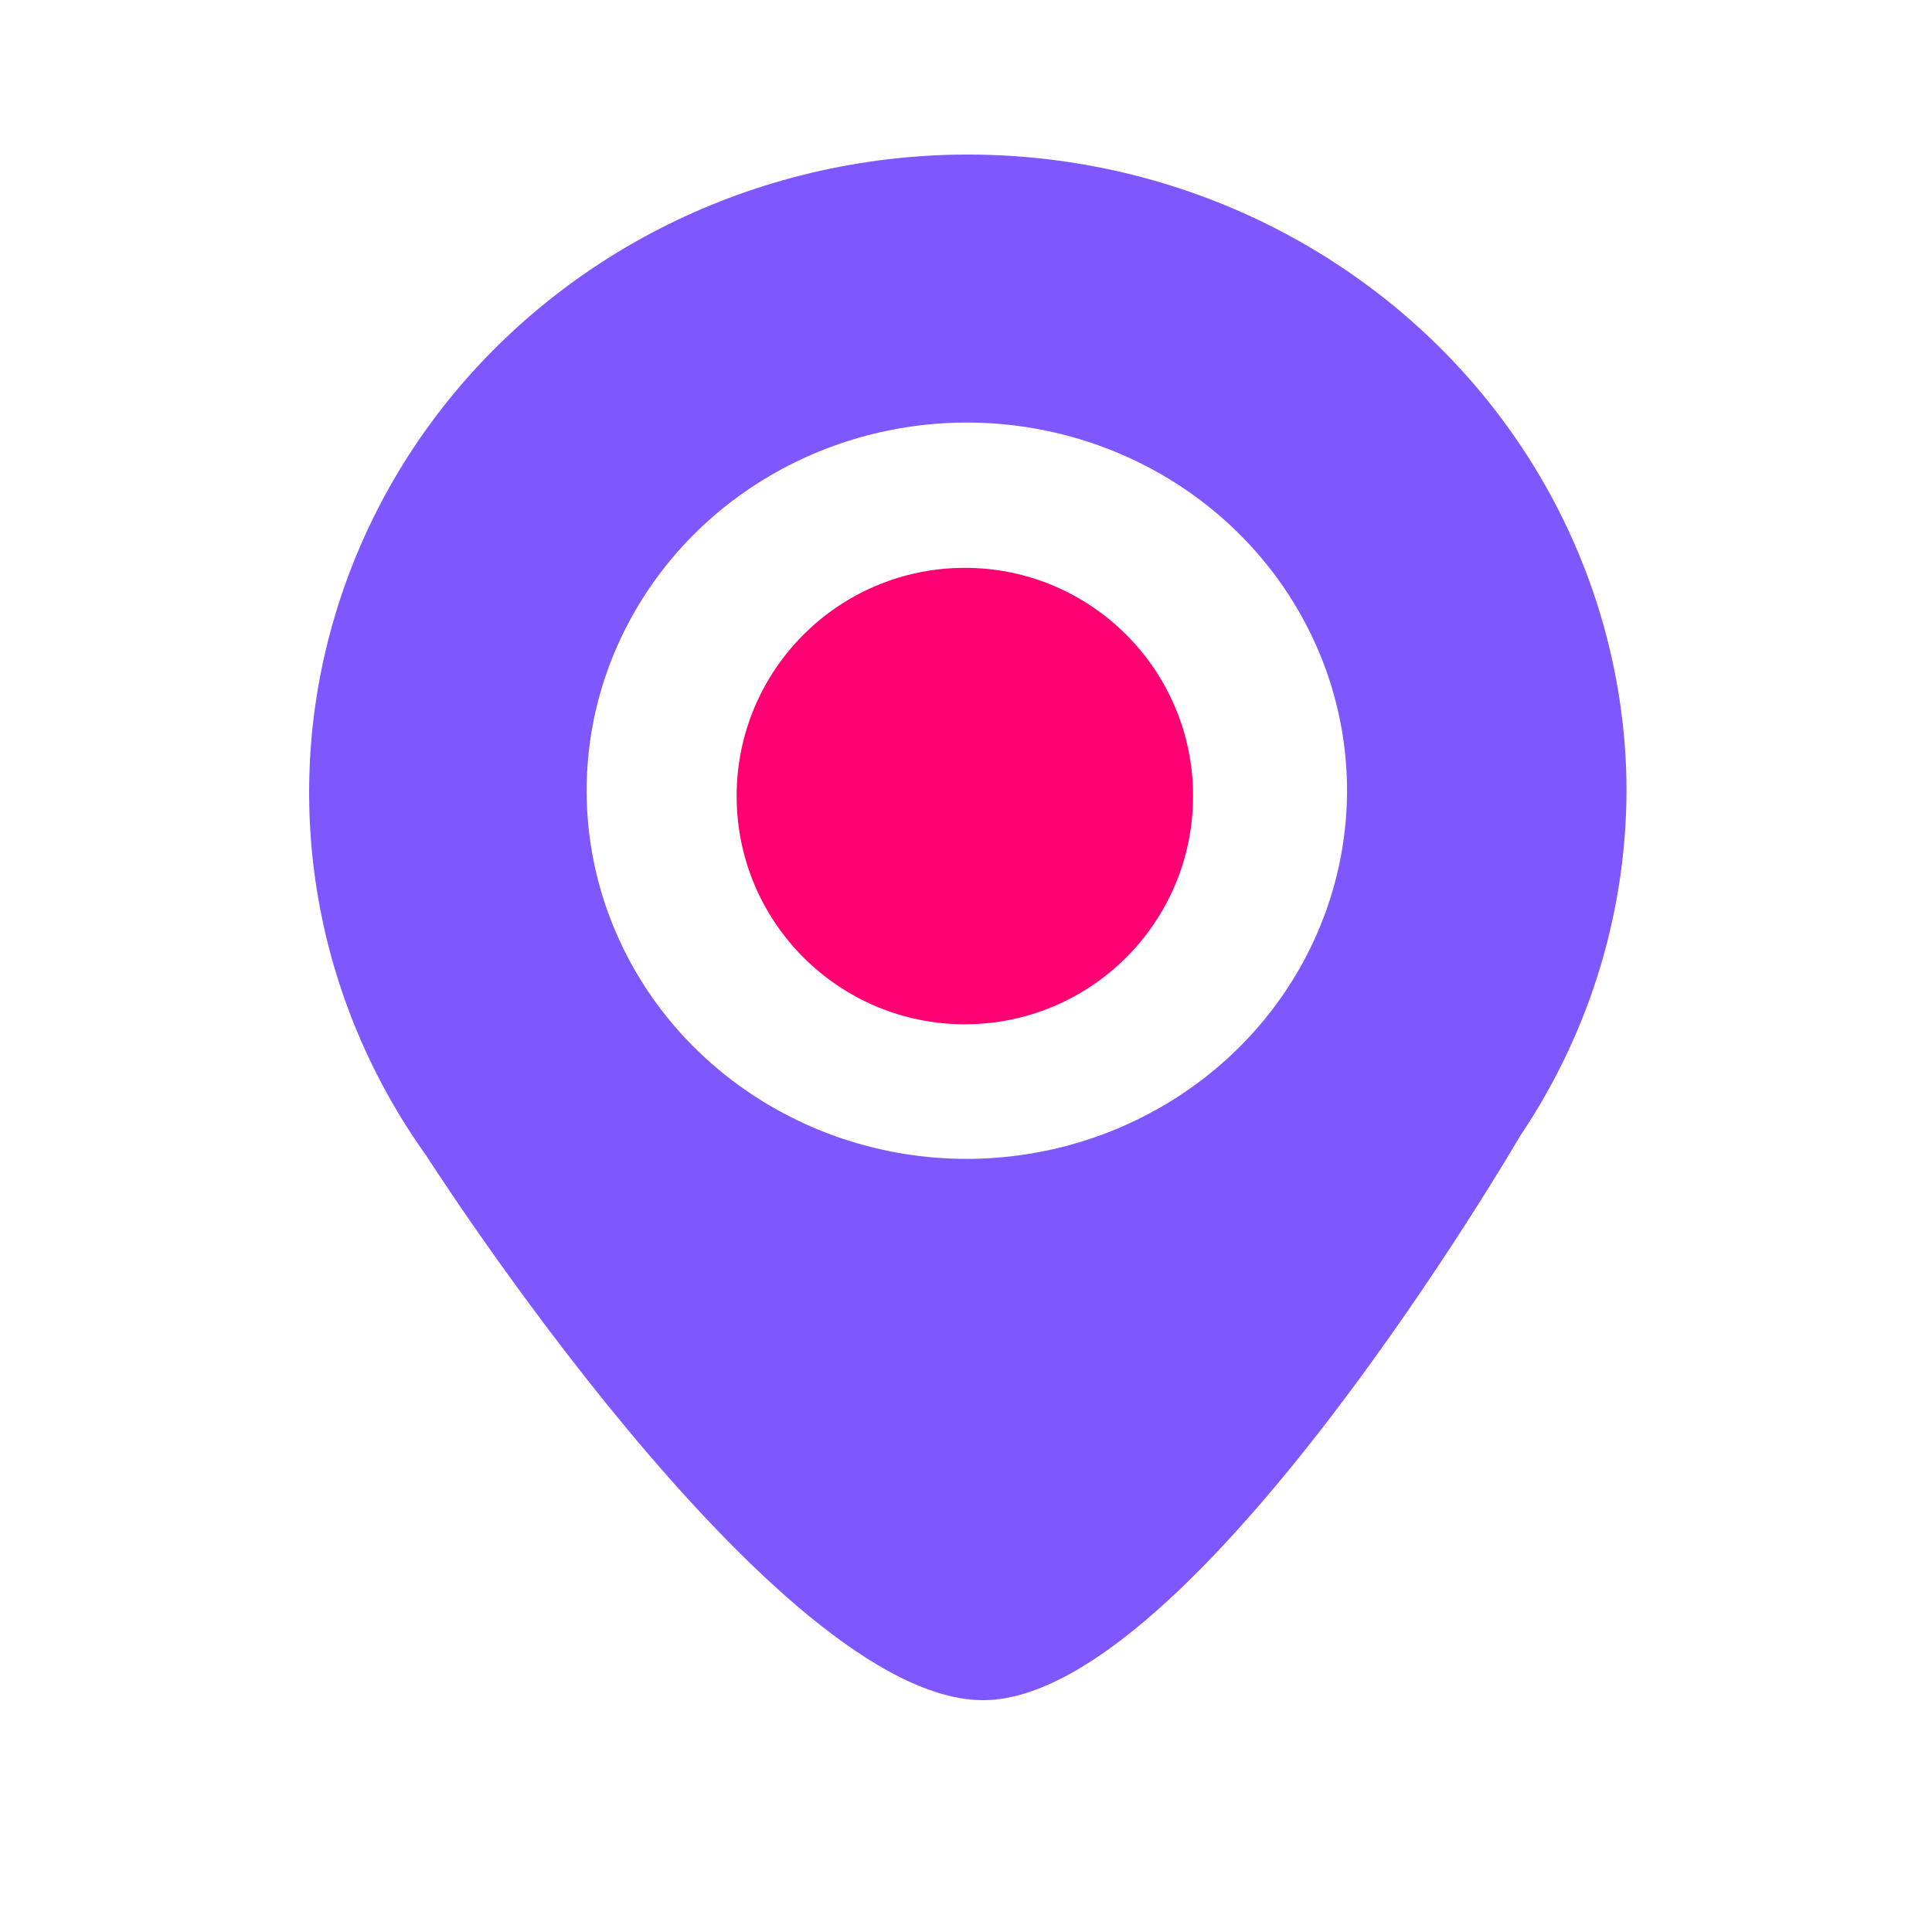 <svg width="25" height="25" viewBox="0 0 25 25" fill="none" xmlns="http://www.w3.org/2000/svg">
<path d="M21.046 10.09C21.02 8.802 20.682 7.538 20.061 6.399C19.439 5.26 18.552 4.278 17.468 3.531C16.385 2.783 15.136 2.292 13.821 2.096C12.506 1.9 11.163 2.005 9.897 2.402C8.632 2.799 7.48 3.477 6.534 4.382C5.587 5.287 4.873 6.394 4.448 7.615C4.022 8.835 3.898 10.135 4.084 11.411C4.27 12.686 4.762 13.902 5.52 14.96V14.96C5.52 14.96 10.038 22.035 12.741 22C15.445 21.965 19.67 14.7 19.67 14.7C20.592 13.33 21.071 11.725 21.046 10.09V10.09ZM12.601 14.995C11.628 15.013 10.672 14.75 9.853 14.241C9.034 13.732 8.389 12.999 8.001 12.135C7.612 11.271 7.497 10.315 7.669 9.387C7.842 8.46 8.295 7.603 8.97 6.924C9.646 6.246 10.514 5.777 11.465 5.577C12.416 5.376 13.407 5.454 14.312 5.799C15.218 6.144 15.998 6.742 16.552 7.516C17.107 8.29 17.413 9.206 17.43 10.149C17.451 11.411 16.954 12.63 16.049 13.538C15.144 14.446 13.905 14.97 12.601 14.995Z" fill="#7F57FF"/>
<path d="M12.485 13.254C14.116 13.254 15.438 11.932 15.438 10.301C15.438 8.67 14.116 7.348 12.485 7.348C10.854 7.348 9.532 8.67 9.532 10.301C9.532 11.932 10.854 13.254 12.485 13.254Z" fill="#FF0073"/>
</svg>
